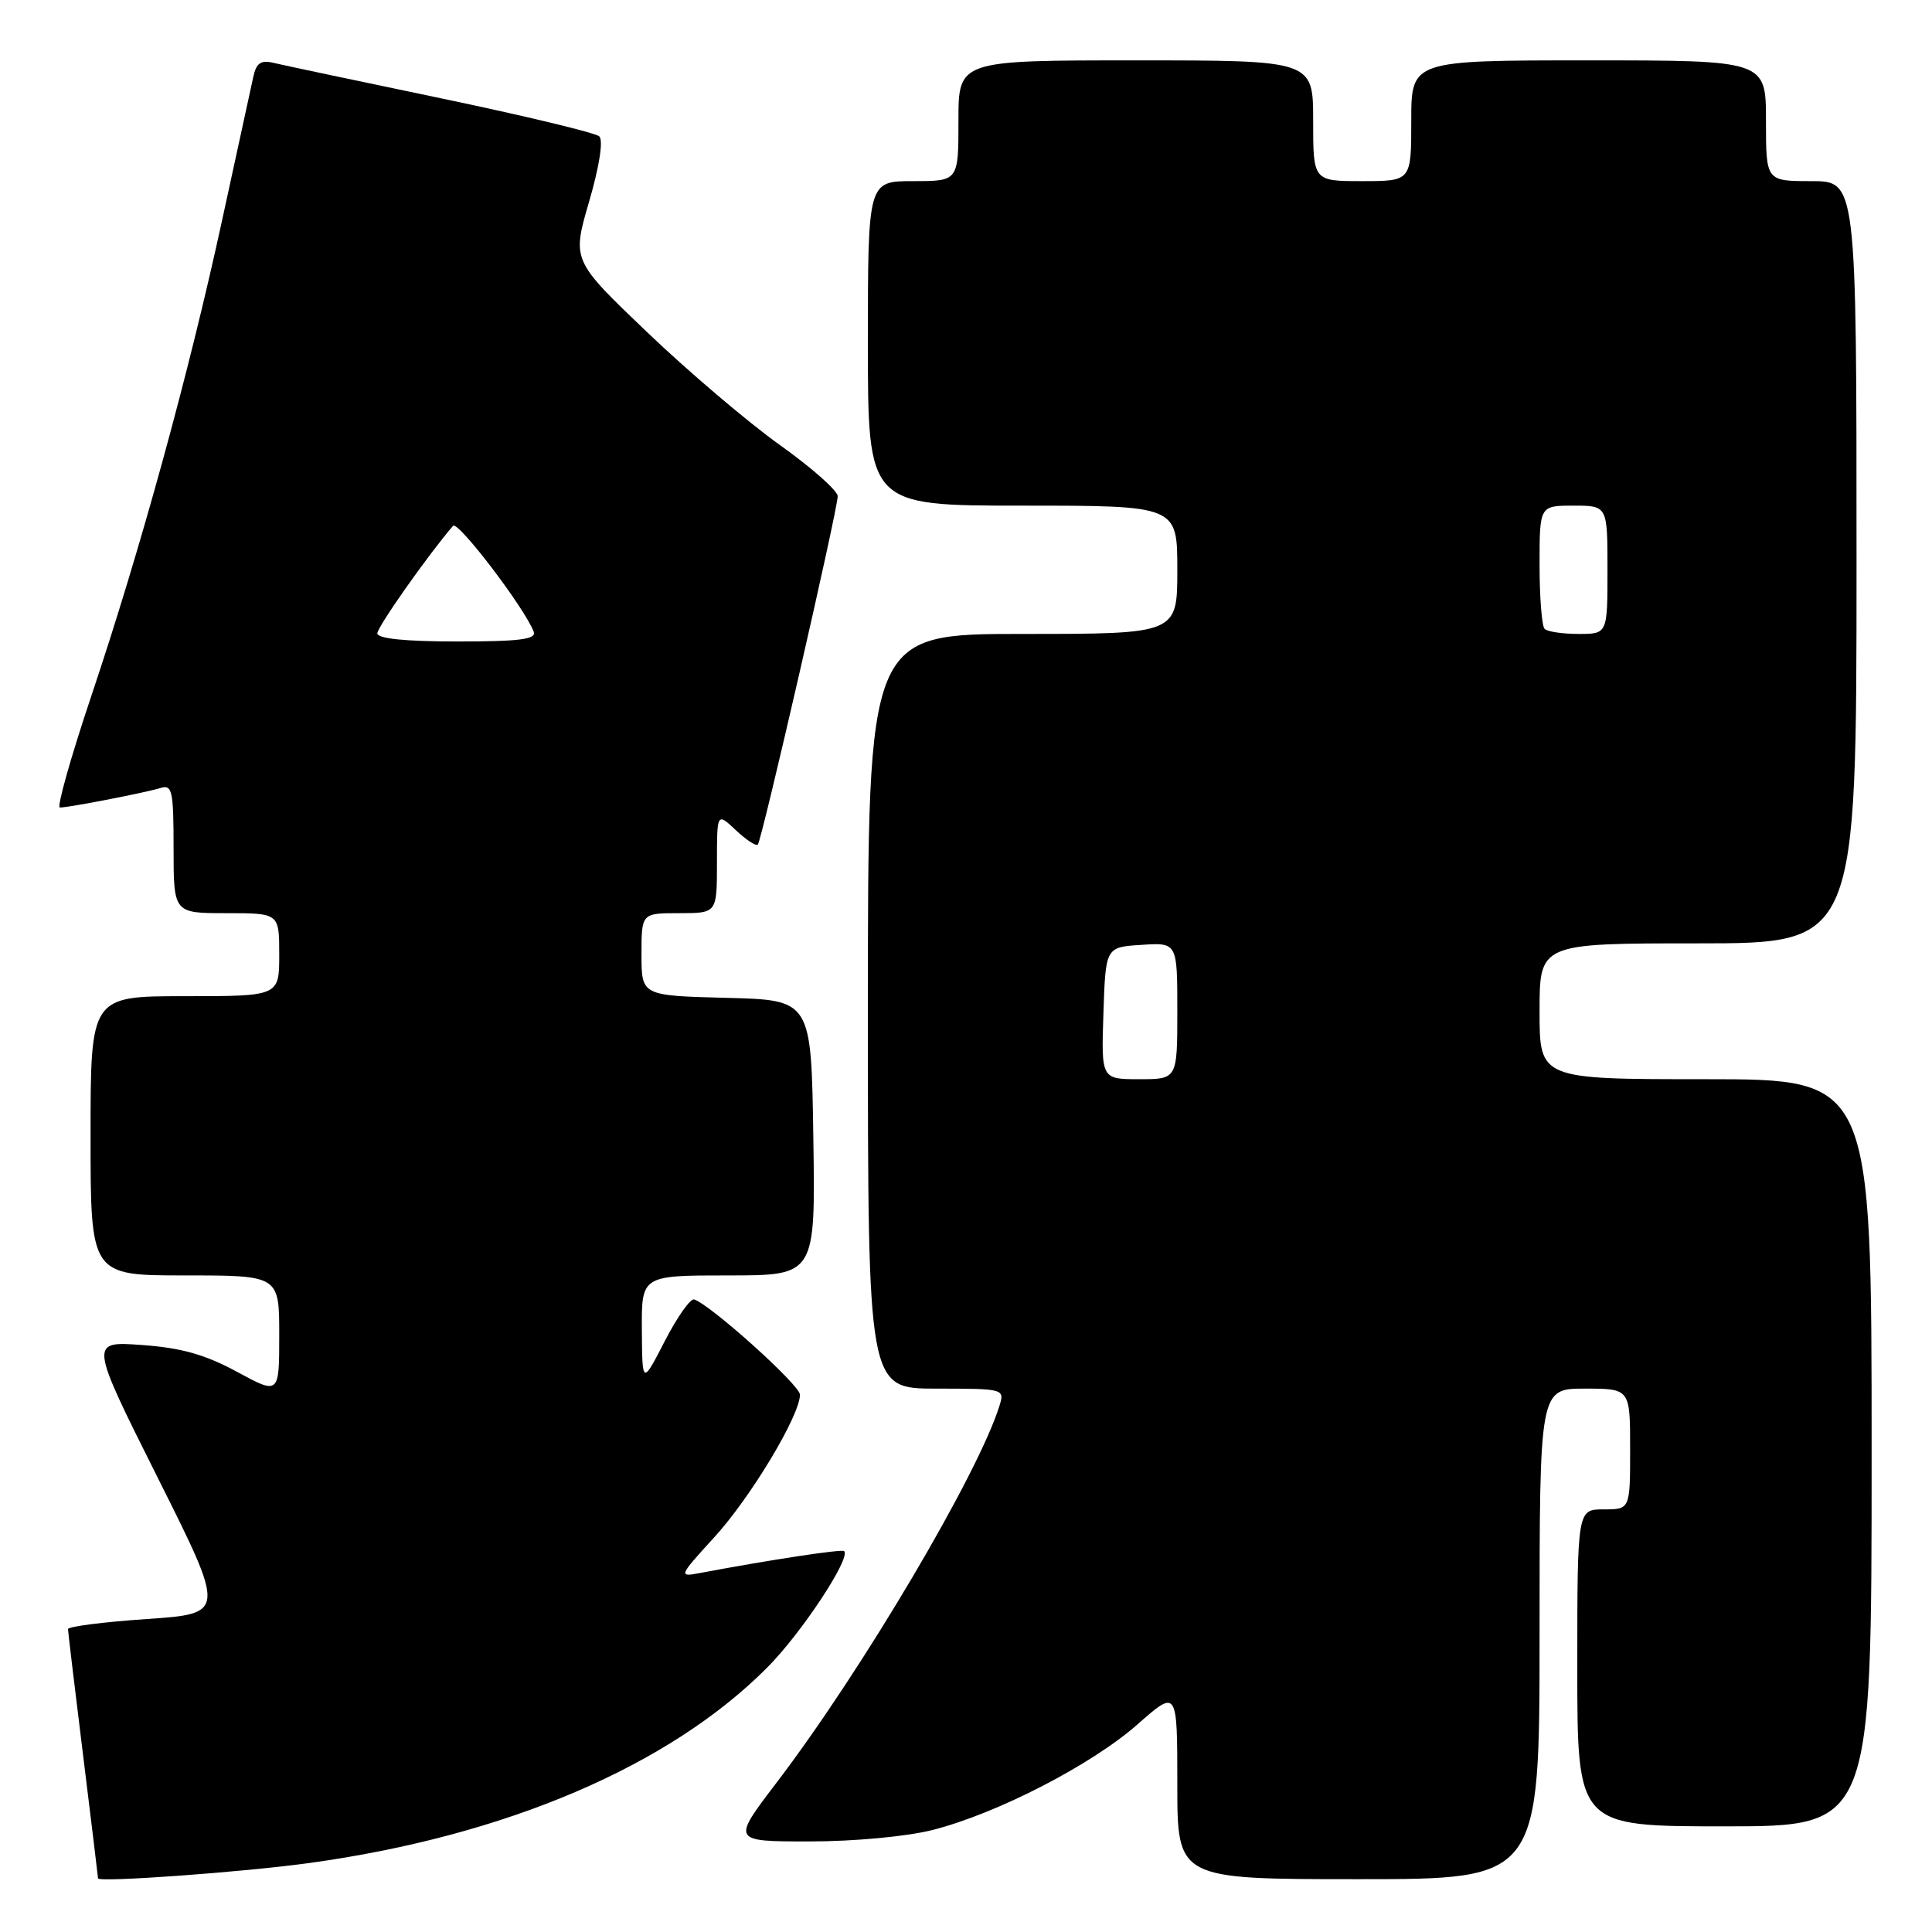 <?xml version="1.0" encoding="UTF-8" standalone="no"?>
<!DOCTYPE svg PUBLIC "-//W3C//DTD SVG 1.1//EN" "http://www.w3.org/Graphics/SVG/1.1/DTD/svg11.dtd" >
<svg xmlns="http://www.w3.org/2000/svg" xmlns:xlink="http://www.w3.org/1999/xlink" version="1.1" viewBox="0 0 256 256">
 <g >
 <path fill="currentColor"
d=" M 40.98 246.86 C 66.99 243.28 88.67 234.02 101.66 220.96 C 106.21 216.39 112.78 206.43 111.85 205.53 C 111.55 205.24 102.05 206.68 92.66 208.45 C 89.89 208.97 89.95 208.84 94.67 203.67 C 99.48 198.40 106.00 187.55 106.00 184.80 C 106.00 183.54 94.29 173.00 91.99 172.18 C 91.50 172.01 89.75 174.48 88.10 177.68 C 85.10 183.50 85.10 183.50 85.05 176.25 C 85.00 169.00 85.00 169.00 96.52 169.00 C 108.05 169.00 108.05 169.00 107.77 150.75 C 107.50 132.50 107.50 132.50 96.25 132.22 C 85.00 131.93 85.00 131.93 85.00 126.47 C 85.00 121.00 85.00 121.00 90.00 121.00 C 95.00 121.00 95.00 121.00 95.00 114.33 C 95.00 107.65 95.00 107.65 97.50 110.00 C 98.87 111.29 100.18 112.15 100.41 111.92 C 100.94 111.39 111.00 67.52 111.00 65.75 C 111.00 65.02 107.55 61.97 103.33 58.96 C 99.12 55.96 91.20 49.23 85.73 44.00 C 75.79 34.50 75.79 34.50 78.06 26.71 C 79.42 22.06 79.96 18.59 79.41 18.07 C 78.91 17.60 69.50 15.34 58.50 13.04 C 47.50 10.75 37.51 8.63 36.29 8.34 C 34.58 7.92 33.97 8.33 33.57 10.15 C 33.28 11.44 31.44 19.93 29.47 29.00 C 25.05 49.40 18.60 72.86 12.09 92.25 C 9.37 100.36 7.50 107.00 7.93 107.00 C 9.16 107.00 19.28 105.03 21.25 104.42 C 22.82 103.92 23.00 104.73 23.00 112.43 C 23.00 121.00 23.00 121.00 30.00 121.00 C 37.00 121.00 37.00 121.00 37.00 126.50 C 37.00 132.00 37.00 132.00 24.50 132.00 C 12.00 132.00 12.00 132.00 12.00 150.50 C 12.00 169.00 12.00 169.00 24.50 169.00 C 37.00 169.00 37.00 169.00 37.00 176.90 C 37.00 184.81 37.00 184.81 31.38 181.76 C 27.17 179.48 24.00 178.59 18.80 178.22 C 11.85 177.72 11.85 177.72 20.88 195.77 C 29.92 213.81 29.92 213.81 19.46 214.53 C 13.71 214.92 9.00 215.52 9.01 215.87 C 9.02 216.22 9.91 223.70 11.00 232.50 C 12.09 241.30 12.98 248.68 12.99 248.89 C 13.00 249.46 32.23 248.07 40.98 246.86 Z  M 204.00 216.50 C 204.00 184.00 204.00 184.00 210.00 184.00 C 216.00 184.00 216.00 184.00 216.00 192.00 C 216.00 200.00 216.00 200.00 212.50 200.00 C 209.00 200.00 209.00 200.00 209.00 221.00 C 209.00 242.00 209.00 242.00 228.50 242.00 C 248.00 242.00 248.00 242.00 248.00 192.50 C 248.00 143.00 248.00 143.00 226.00 143.00 C 204.00 143.00 204.00 143.00 204.00 134.00 C 204.00 125.00 204.00 125.00 225.00 125.00 C 246.00 125.00 246.00 125.00 246.00 74.50 C 246.00 24.00 246.00 24.00 240.00 24.00 C 234.00 24.00 234.00 24.00 234.00 16.00 C 234.00 8.00 234.00 8.00 210.50 8.00 C 187.00 8.00 187.00 8.00 187.00 16.00 C 187.00 24.00 187.00 24.00 180.50 24.00 C 174.00 24.00 174.00 24.00 174.00 16.00 C 174.00 8.00 174.00 8.00 150.50 8.00 C 127.00 8.00 127.00 8.00 127.00 16.00 C 127.00 24.00 127.00 24.00 121.00 24.00 C 115.00 24.00 115.00 24.00 115.00 45.50 C 115.00 67.00 115.00 67.00 135.50 67.00 C 156.00 67.00 156.00 67.00 156.00 75.50 C 156.00 84.00 156.00 84.00 135.50 84.00 C 115.00 84.00 115.00 84.00 115.00 134.00 C 115.00 184.00 115.00 184.00 124.07 184.00 C 133.01 184.00 133.13 184.03 132.44 186.25 C 129.66 195.26 114.21 221.38 102.87 236.25 C 96.96 244.00 96.96 244.00 107.27 244.00 C 113.17 244.00 120.13 243.35 123.54 242.49 C 132.08 240.33 144.65 233.85 150.75 228.47 C 156.00 223.84 156.00 223.84 156.00 236.42 C 156.00 249.00 156.00 249.00 180.00 249.00 C 204.00 249.00 204.00 249.00 204.00 216.50 Z  M 50.00 83.92 C 50.00 83.06 56.76 73.47 60.03 69.68 C 60.67 68.94 69.50 80.53 70.72 83.71 C 71.10 84.71 68.88 85.00 60.61 85.00 C 53.70 85.00 50.00 84.62 50.00 83.92 Z  M 146.21 134.25 C 146.50 125.50 146.50 125.50 151.25 125.20 C 156.00 124.89 156.00 124.89 156.00 133.95 C 156.00 143.00 156.00 143.00 150.96 143.00 C 145.92 143.00 145.92 143.00 146.21 134.25 Z  M 204.67 83.33 C 204.30 82.97 204.00 79.14 204.00 74.83 C 204.00 67.00 204.00 67.00 208.50 67.00 C 213.00 67.00 213.00 67.00 213.00 75.50 C 213.00 84.00 213.00 84.00 209.17 84.00 C 207.06 84.00 205.03 83.70 204.67 83.33 Z "/>
</g>
</svg>
